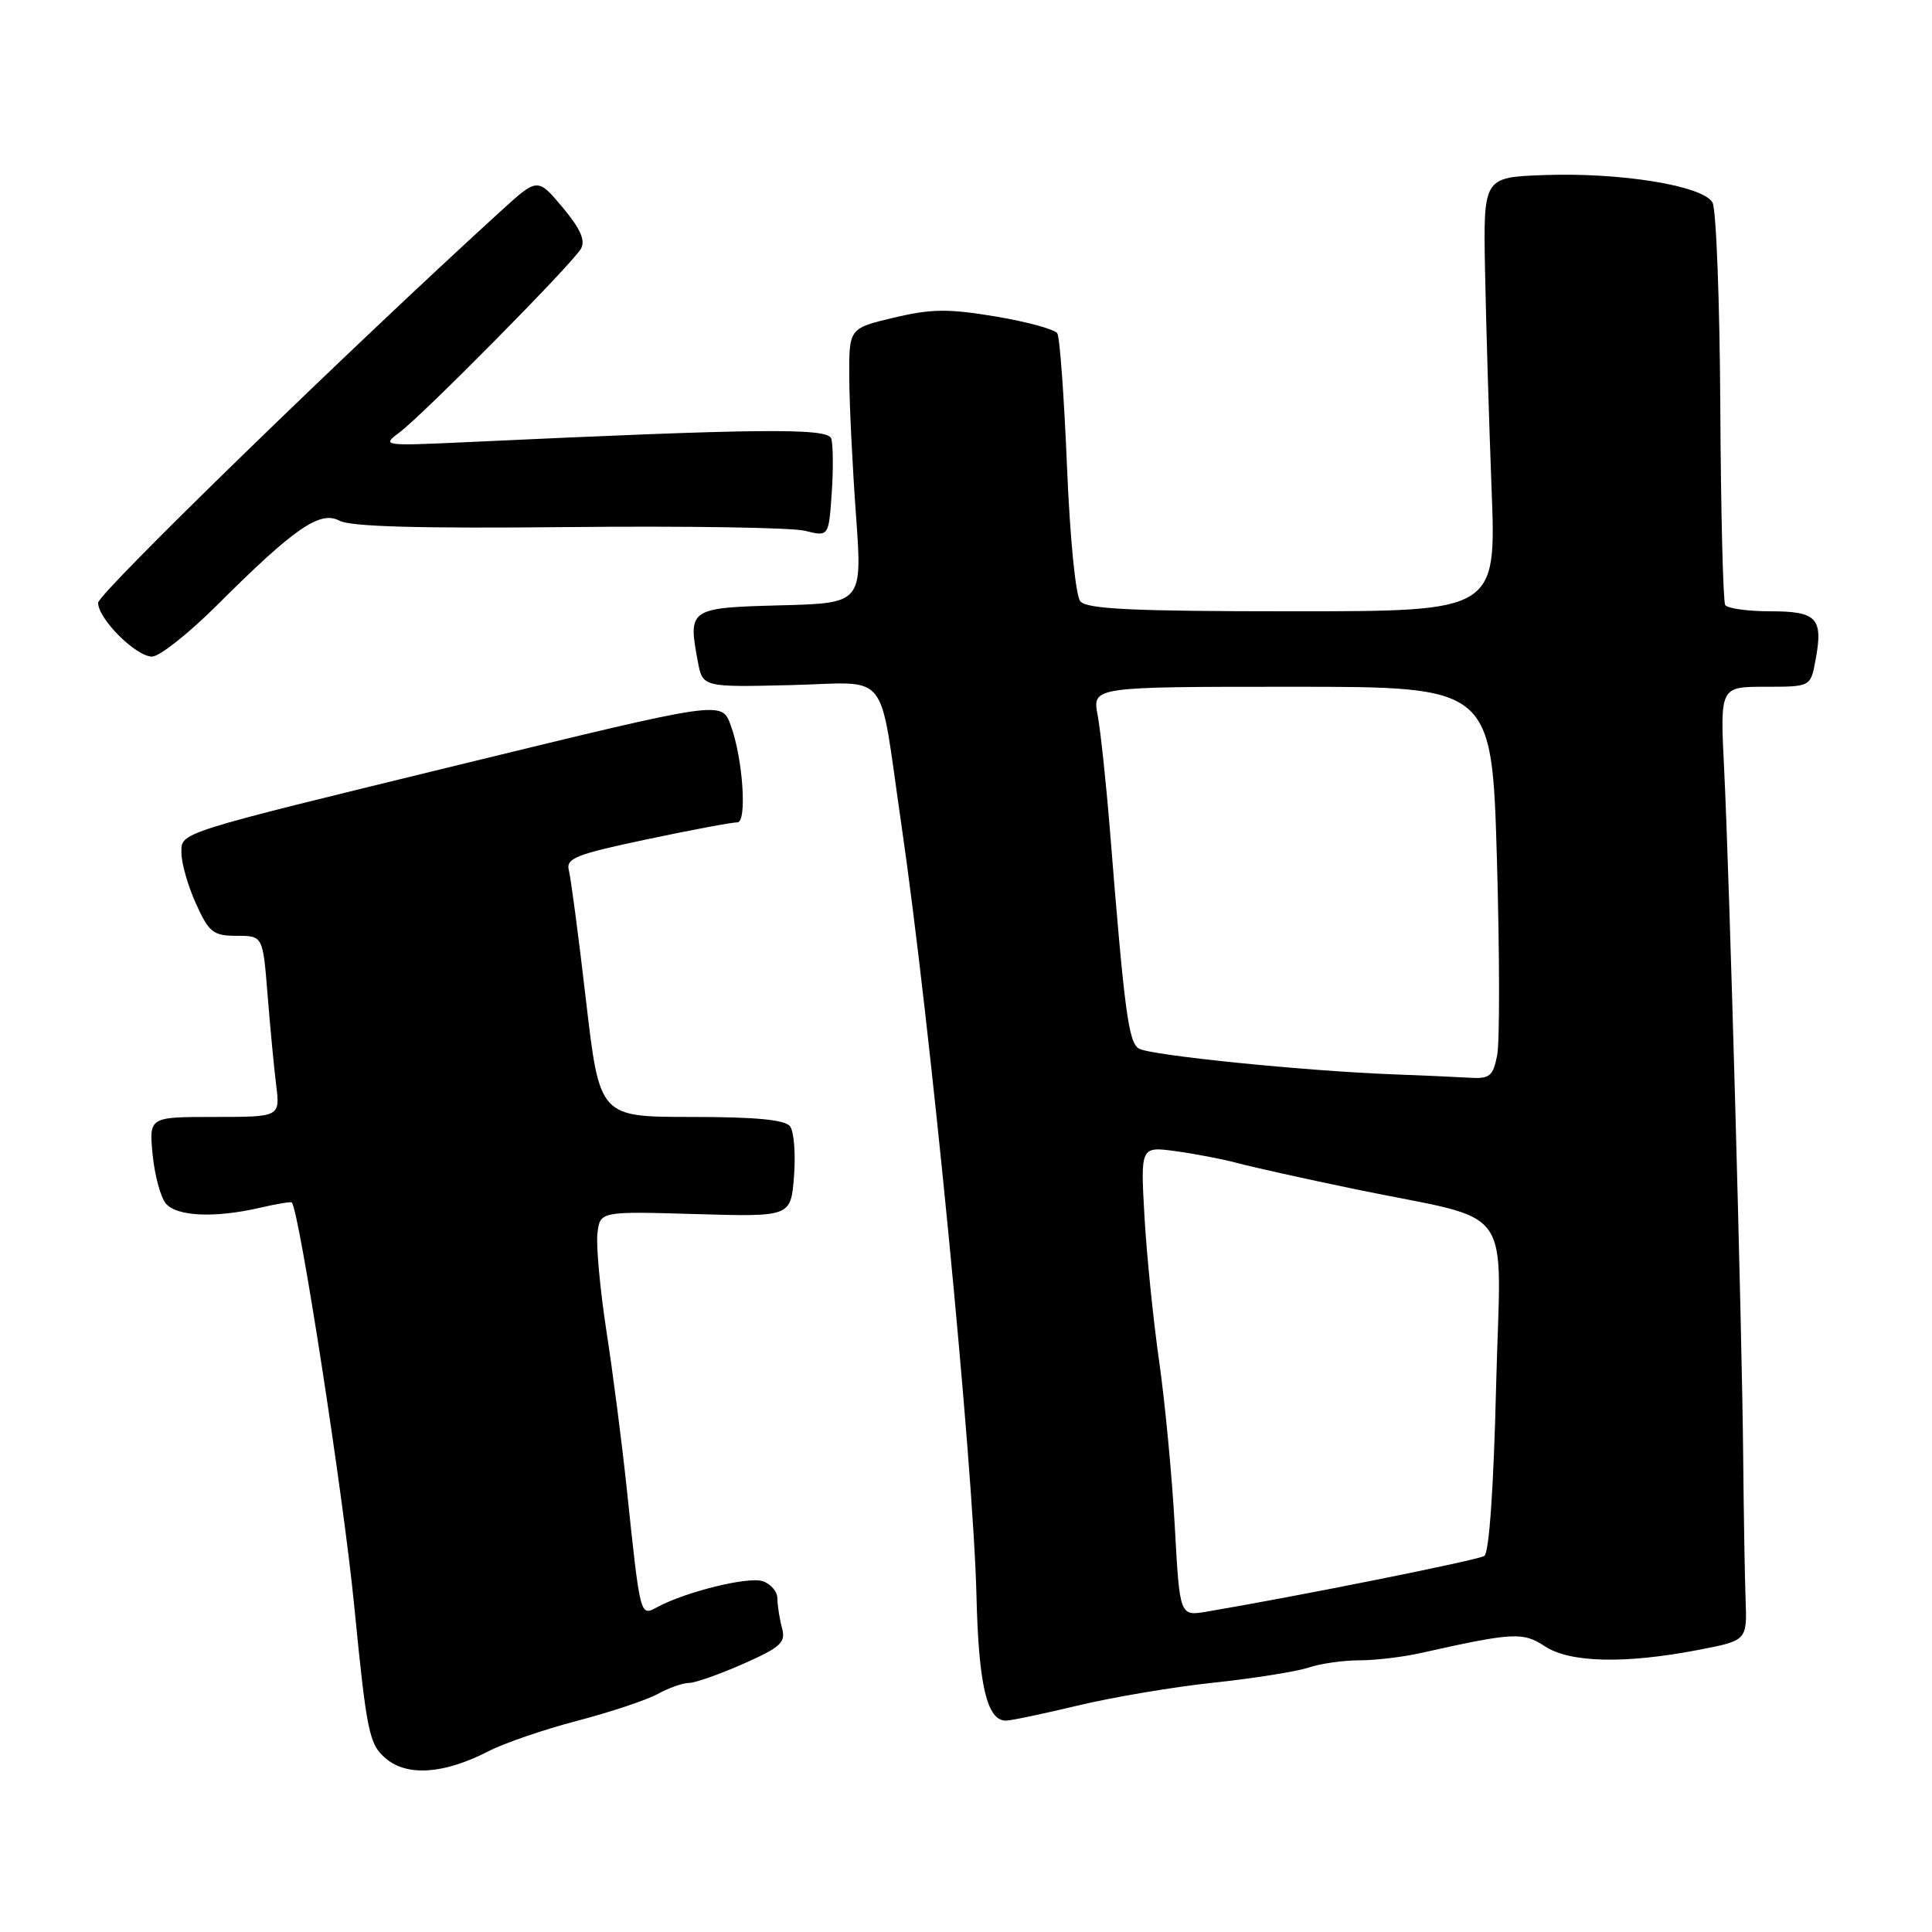 <?xml version="1.0" encoding="UTF-8" standalone="no"?>
<!DOCTYPE svg PUBLIC "-//W3C//DTD SVG 1.1//EN" "http://www.w3.org/Graphics/SVG/1.1/DTD/svg11.dtd" >
<svg xmlns="http://www.w3.org/2000/svg" xmlns:xlink="http://www.w3.org/1999/xlink" version="1.1" viewBox="0 0 256 256">
 <g >
 <path fill="currentColor"
d=" M 64.74 232.04 C 66.81 230.97 72.10 229.16 76.50 228.01 C 80.90 226.86 85.69 225.26 87.15 224.46 C 88.61 223.66 90.47 223.00 91.28 223.00 C 92.09 223.00 95.33 221.86 98.48 220.47 C 103.47 218.26 104.14 217.64 103.62 215.72 C 103.29 214.50 103.02 212.74 103.01 211.82 C 103.01 210.89 102.12 209.86 101.05 209.51 C 99.09 208.89 90.93 210.90 87.13 212.93 C 84.79 214.18 84.87 214.52 83.02 197.00 C 82.41 191.22 81.22 181.98 80.37 176.47 C 79.52 170.95 78.98 165.10 79.16 163.47 C 79.50 160.50 79.50 160.50 92.15 160.87 C 104.79 161.24 104.79 161.24 105.21 155.87 C 105.44 152.92 105.21 149.94 104.69 149.25 C 104.03 148.37 100.16 148.00 91.60 148.00 C 79.45 148.00 79.45 148.00 77.65 132.59 C 76.67 124.11 75.64 116.35 75.38 115.34 C 74.96 113.73 76.27 113.21 85.70 111.22 C 91.64 109.96 97.04 108.95 97.70 108.97 C 99.02 109.00 98.44 100.49 96.83 96.12 C 95.62 92.84 95.87 92.80 61.00 101.30 C 23.14 110.54 24.04 110.25 24.04 113.00 C 24.04 114.38 24.91 117.41 25.97 119.75 C 27.70 123.56 28.26 124.00 31.37 124.00 C 34.83 124.00 34.83 124.00 35.45 131.75 C 35.79 136.01 36.30 141.41 36.59 143.75 C 37.12 148.00 37.12 148.00 28.43 148.00 C 19.75 148.00 19.75 148.00 20.22 152.97 C 20.49 155.70 21.27 158.62 21.97 159.47 C 23.41 161.19 28.47 161.42 34.47 160.03 C 36.66 159.52 38.54 159.21 38.66 159.33 C 39.64 160.30 45.50 198.16 46.93 212.73 C 48.59 229.57 48.91 231.12 51.11 233.00 C 53.95 235.42 58.85 235.08 64.74 232.04 Z  M 142.83 225.99 C 147.42 224.89 155.52 223.52 160.83 222.96 C 166.15 222.39 171.80 221.49 173.40 220.96 C 174.99 220.43 178.02 220.00 180.13 220.00 C 182.24 220.00 185.89 219.57 188.24 219.04 C 200.50 216.30 201.79 216.22 204.70 218.14 C 208.01 220.32 215.27 220.50 225.00 218.63 C 231.50 217.38 231.50 217.38 231.30 211.94 C 231.19 208.95 231.05 200.43 230.98 193.00 C 230.83 176.18 229.17 116.19 228.45 101.75 C 227.92 91.00 227.92 91.00 233.91 91.00 C 239.91 91.00 239.91 91.00 240.56 87.51 C 241.61 81.91 240.78 81.00 234.59 81.00 C 231.58 81.00 228.89 80.62 228.60 80.17 C 228.32 79.71 228.02 67.90 227.95 53.92 C 227.87 39.94 227.41 27.76 226.92 26.85 C 225.72 24.61 214.73 22.82 204.52 23.20 C 196.54 23.50 196.54 23.50 196.78 36.00 C 196.91 42.88 197.30 55.81 197.64 64.75 C 198.27 81.00 198.27 81.00 171.26 81.00 C 150.12 81.00 144.01 80.71 143.15 79.68 C 142.52 78.93 141.77 71.26 141.38 61.74 C 141.00 52.60 140.43 44.69 140.10 44.17 C 139.77 43.64 136.10 42.64 131.95 41.94 C 125.66 40.89 123.41 40.91 118.45 42.09 C 112.50 43.50 112.50 43.50 112.53 50.00 C 112.55 53.58 112.95 61.77 113.42 68.21 C 114.27 79.93 114.27 79.93 103.40 80.21 C 91.32 80.53 91.15 80.65 92.46 87.63 C 93.10 91.06 93.10 91.06 104.78 90.78 C 118.13 90.46 116.37 88.27 119.40 109.00 C 123.25 135.32 128.97 193.96 129.39 211.52 C 129.67 223.29 130.79 228.01 133.29 227.99 C 133.95 227.99 138.25 227.09 142.83 225.99 Z  M 28.72 80.23 C 39.01 69.96 42.41 67.61 44.99 69.00 C 46.47 69.79 55.66 70.04 75.31 69.84 C 90.81 69.68 104.92 69.90 106.65 70.33 C 109.81 71.12 109.81 71.12 110.21 65.31 C 110.43 62.11 110.39 58.87 110.14 58.10 C 109.67 56.68 100.49 56.78 62.00 58.58 C 50.74 59.10 50.55 59.08 52.92 57.31 C 56.12 54.91 75.86 34.93 76.98 32.96 C 77.60 31.85 76.90 30.29 74.54 27.47 C 71.23 23.53 71.23 23.53 66.37 27.96 C 46.38 46.17 13.00 78.63 13.00 79.87 C 13.00 82.00 18.01 87.00 20.15 87.00 C 21.13 87.00 24.98 83.95 28.72 80.23 Z  M 155.67 202.33 C 155.32 195.82 154.39 186.00 153.61 180.50 C 152.82 175.00 151.94 166.31 151.65 161.20 C 151.12 151.90 151.12 151.90 155.81 152.54 C 158.39 152.89 162.07 153.60 164.00 154.12 C 165.93 154.64 172.86 156.18 179.41 157.54 C 201.21 162.06 198.85 158.78 198.24 183.76 C 197.92 197.06 197.32 205.76 196.68 206.17 C 195.82 206.73 172.19 211.47 159.91 213.55 C 156.32 214.16 156.32 214.16 155.67 202.33 Z  M 184.50 142.35 C 172.85 141.91 152.34 139.83 150.90 138.94 C 149.53 138.09 148.99 134.01 147.07 110.00 C 146.56 103.67 145.83 96.81 145.44 94.75 C 144.74 91.00 144.74 91.00 171.21 91.00 C 197.68 91.00 197.68 91.00 198.35 113.85 C 198.71 126.42 198.73 138.12 198.38 139.85 C 197.82 142.64 197.39 142.98 194.62 142.80 C 192.91 142.70 188.35 142.49 184.50 142.35 Z "/>
</g>
</svg>